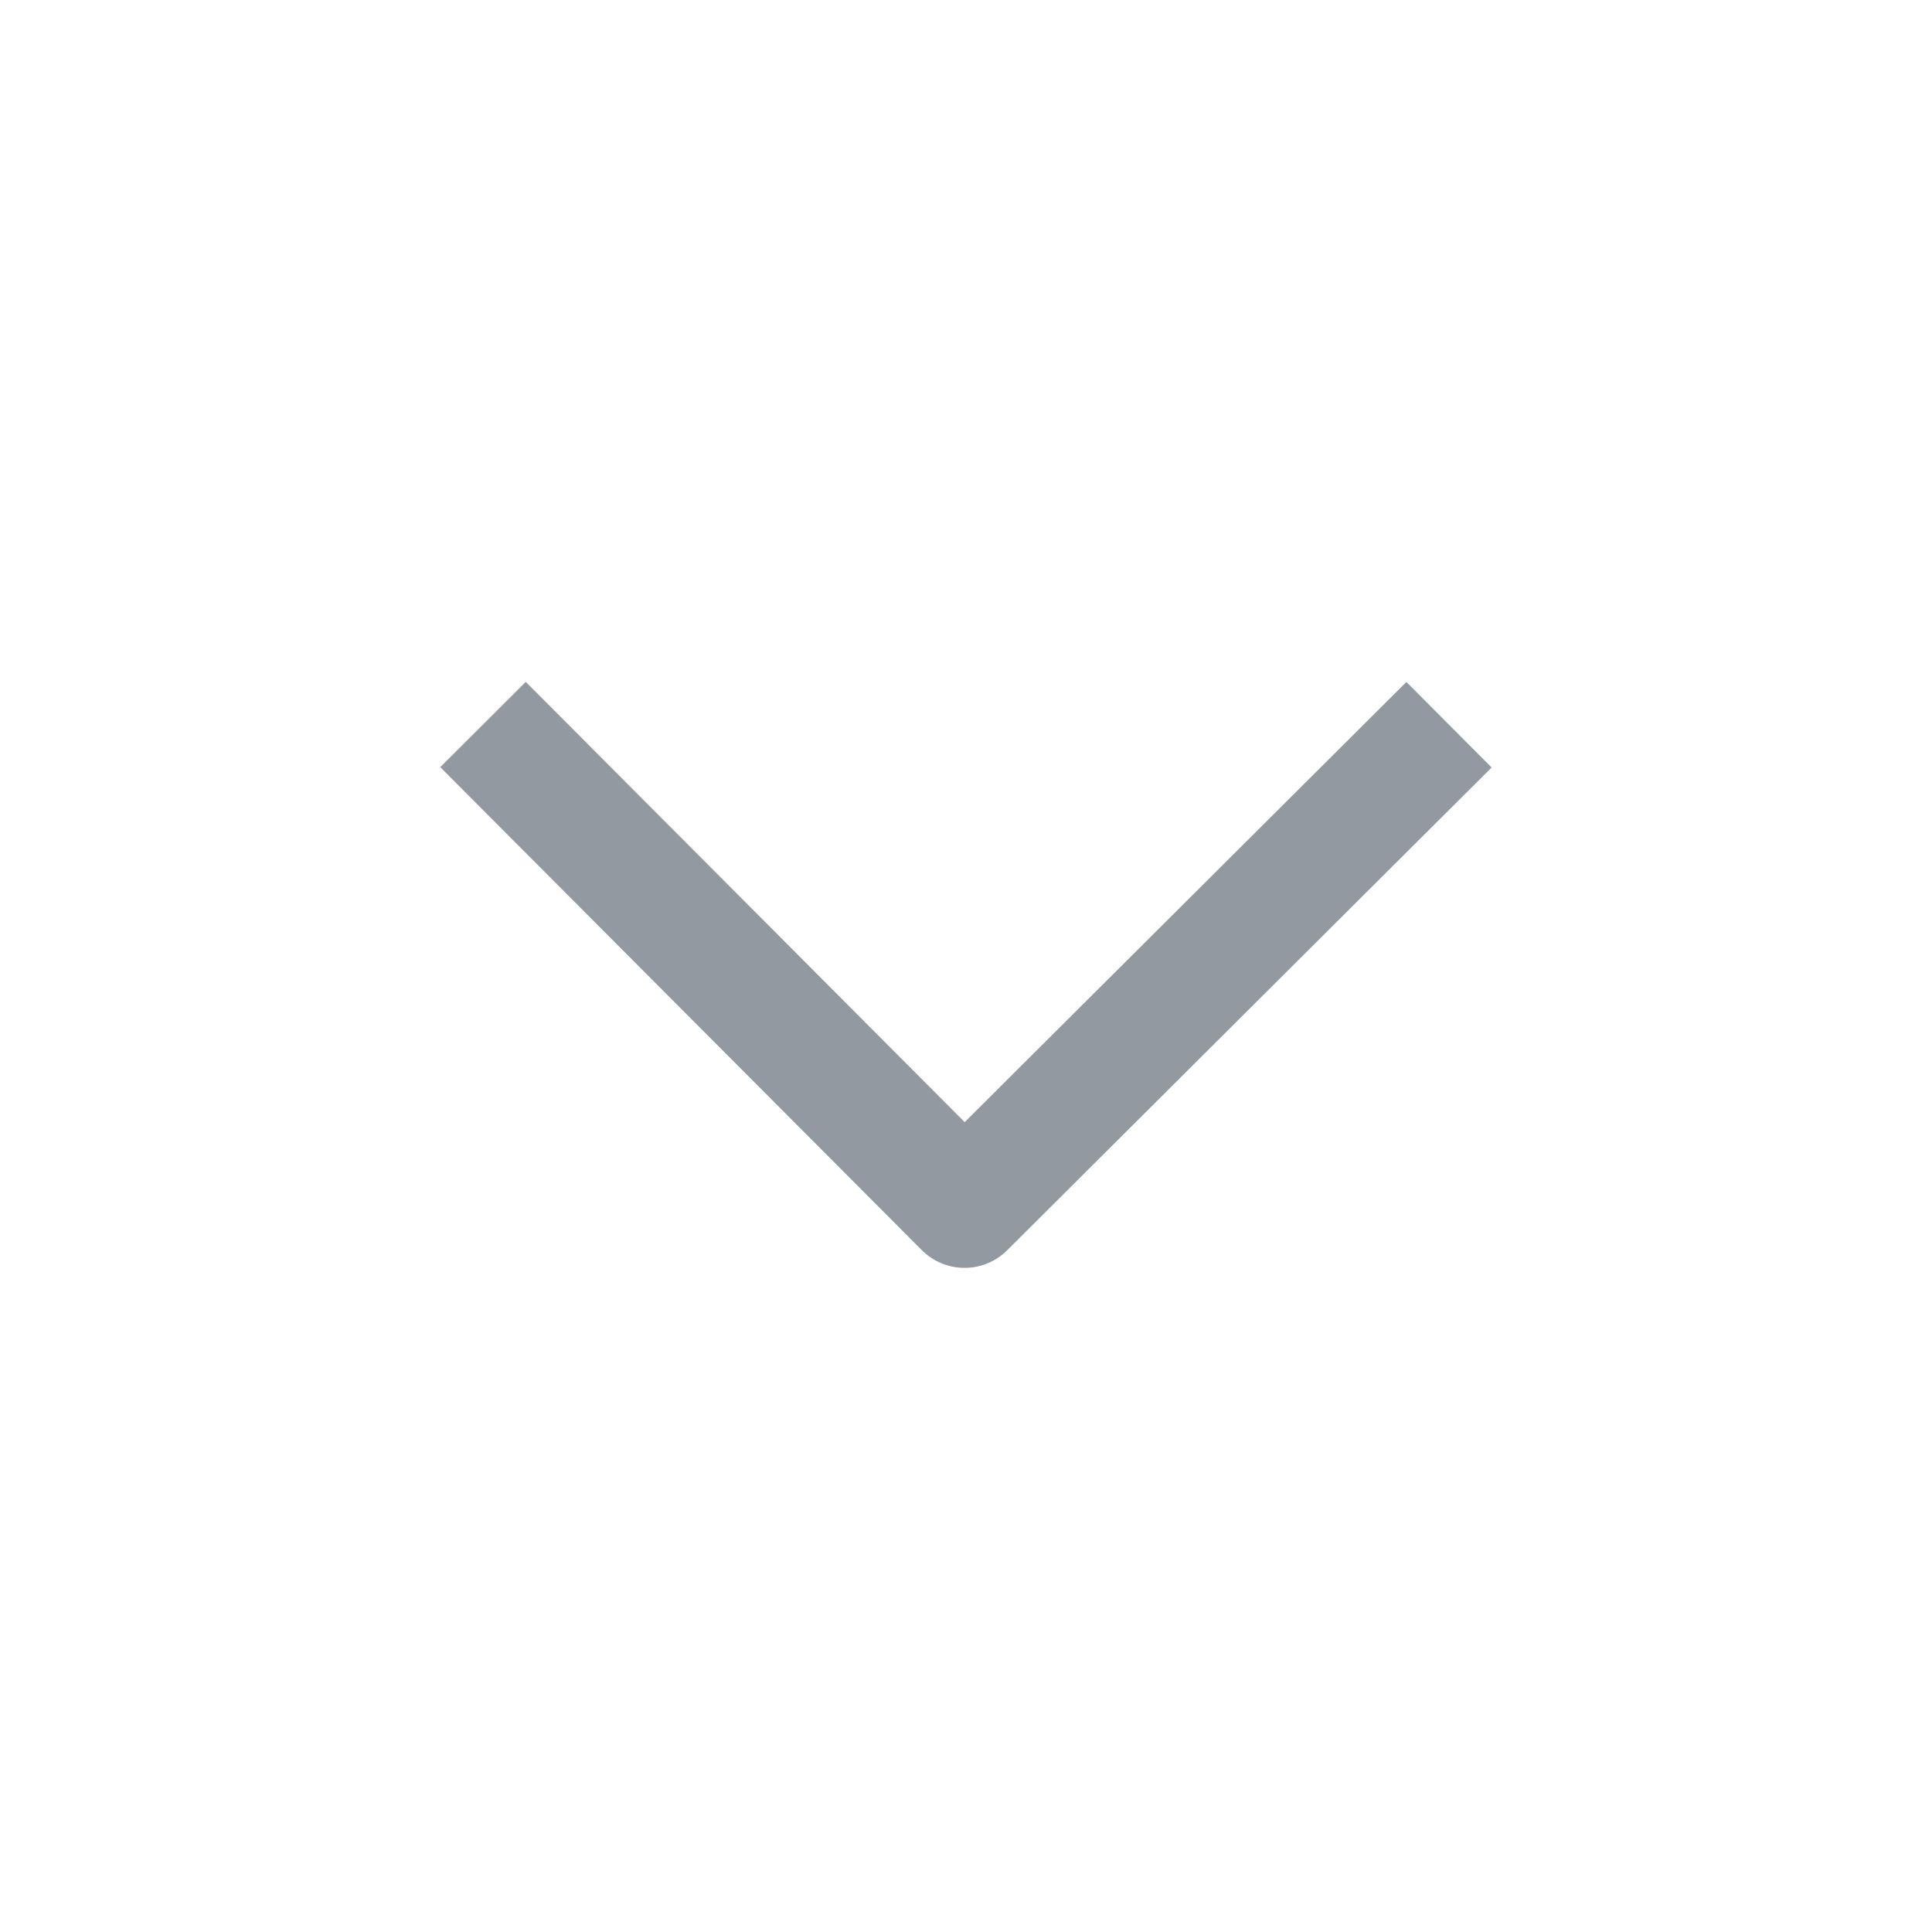 <svg xmlns="http://www.w3.org/2000/svg" width="16" height="16" viewBox="0 0 16 16">
    <g fill="none" fill-rule="evenodd" stroke-linejoin="round">
        <g stroke="#9299A1">
            <g>
                <g>
                    <path d="M6.002 4L10 8.012 6 12" transform="translate(-328 -439) translate(0 435) translate(328 4) rotate(90 8 8)"/>
                </g>
            </g>
        </g>
    </g>
</svg>
